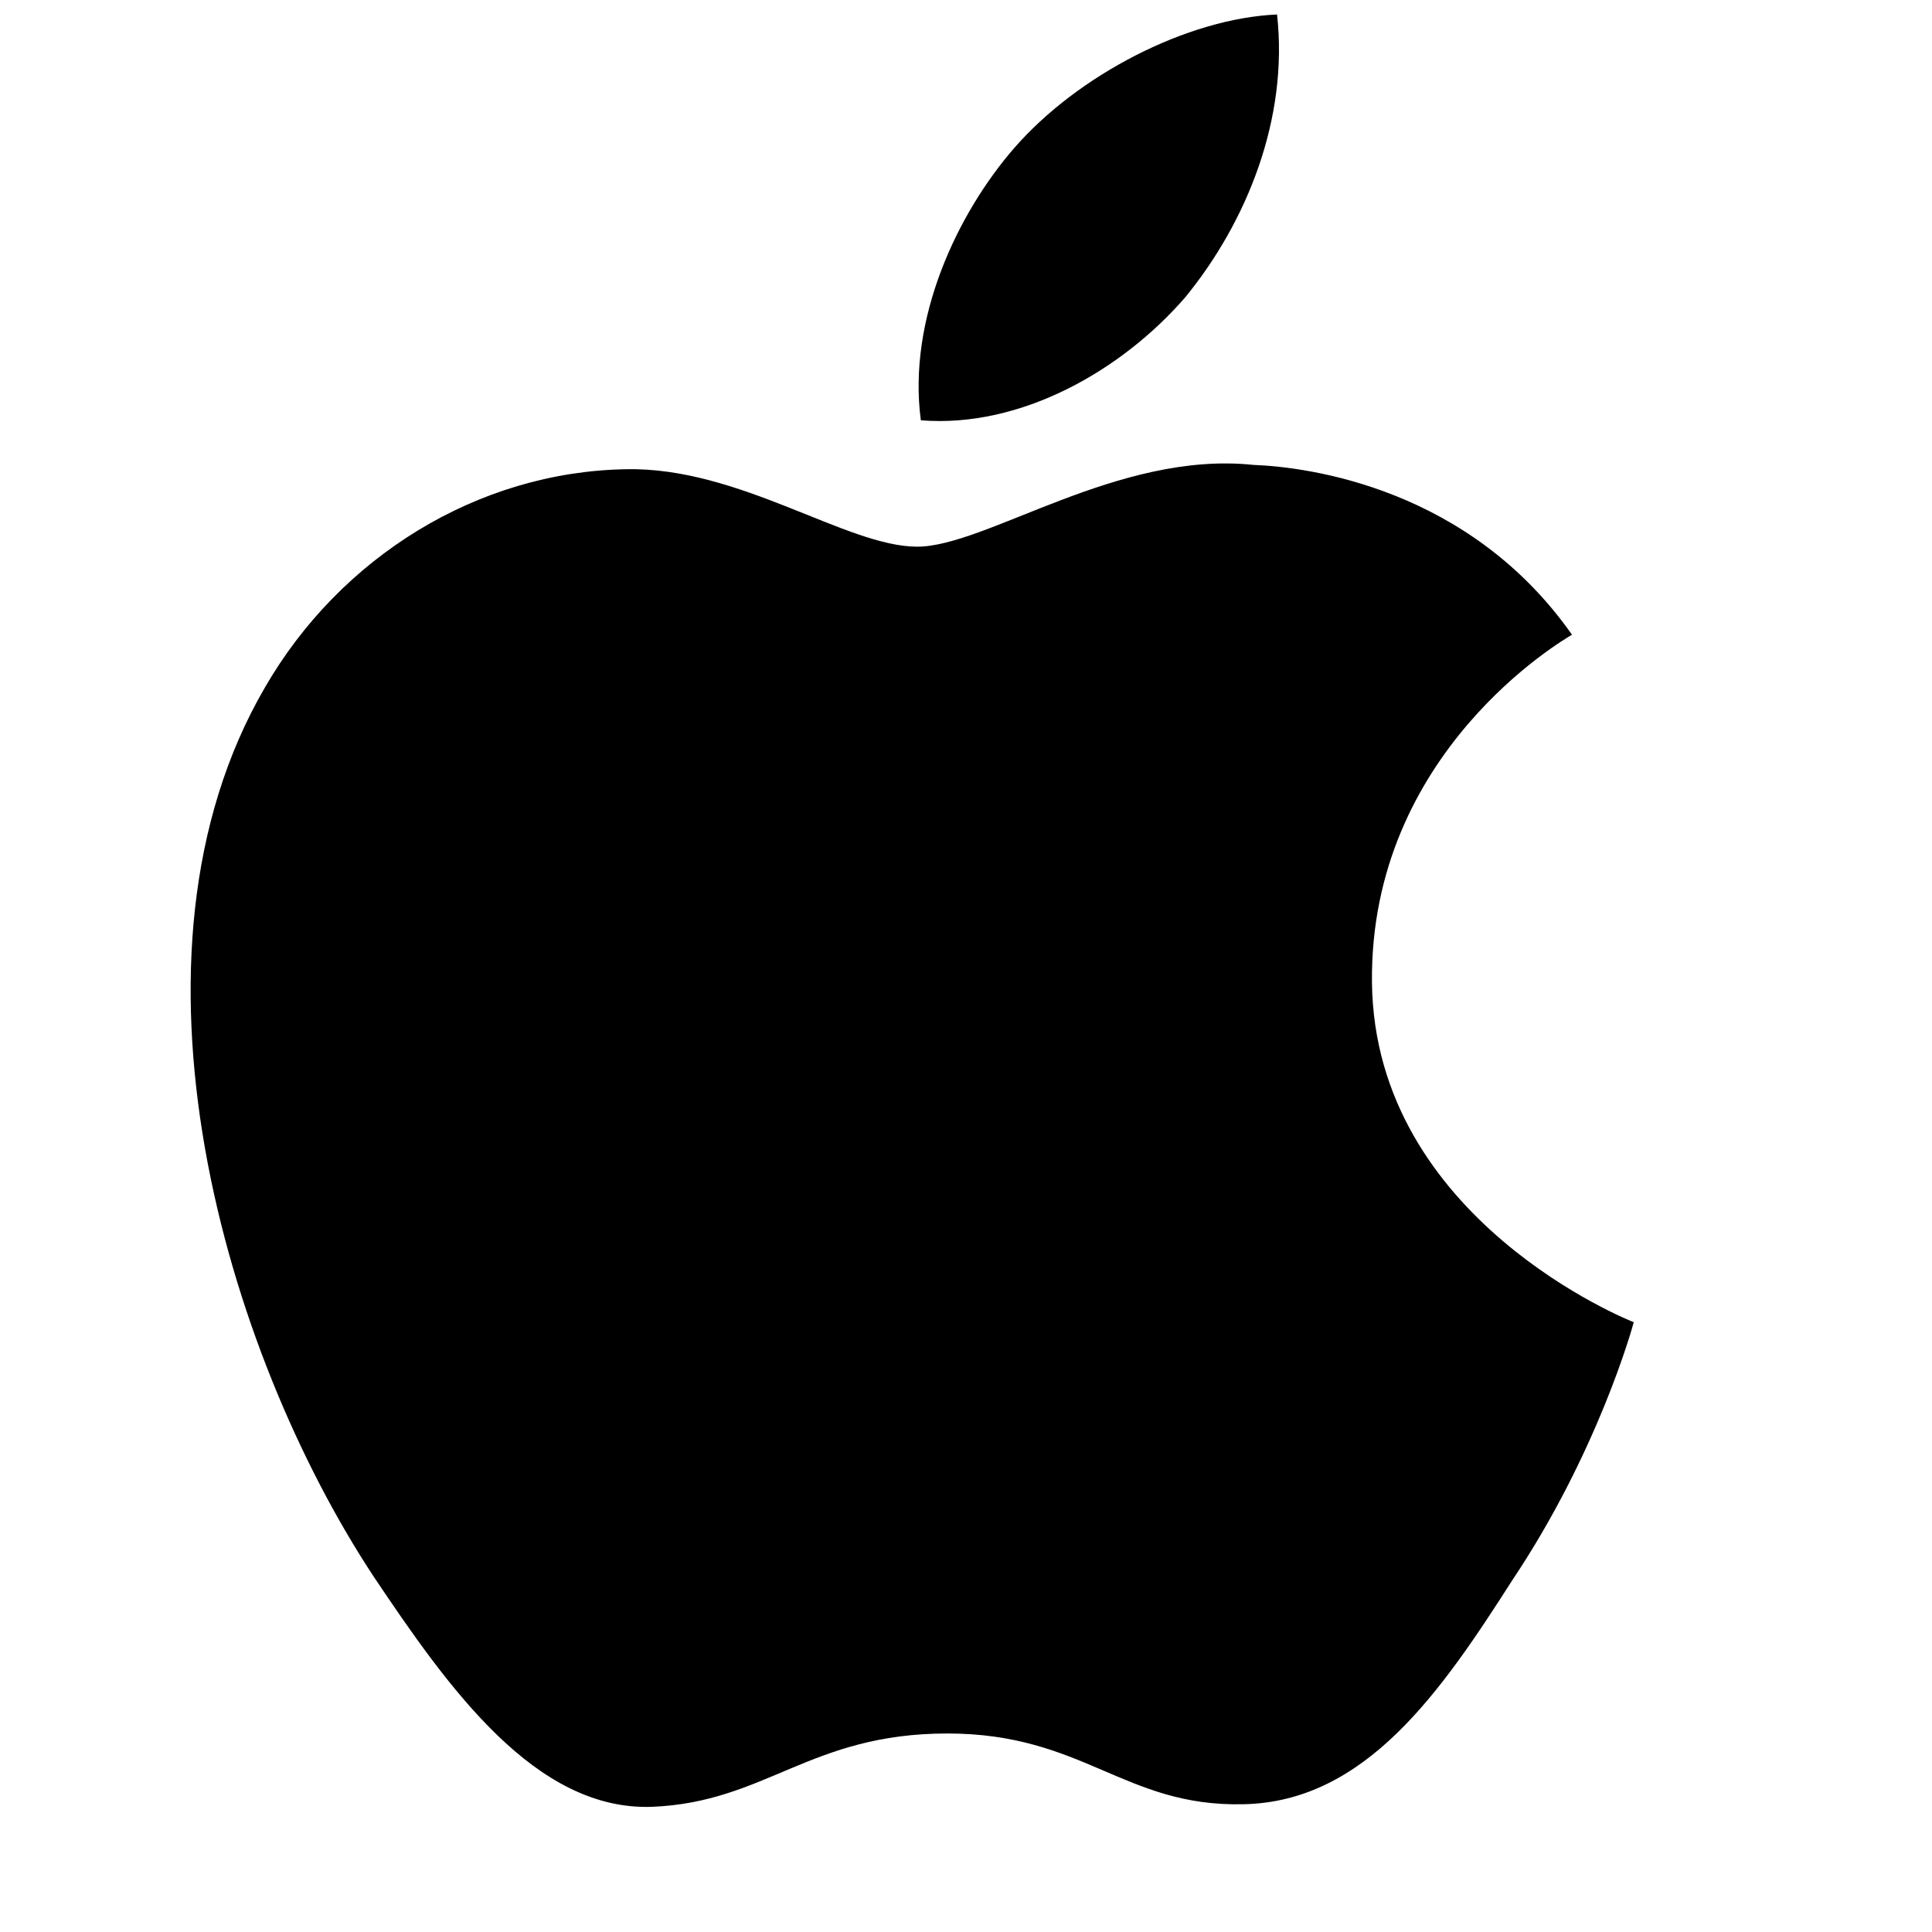 <?xml version="1.0" encoding="UTF-8"?>
<svg width="24" height="24" viewBox="0 0 24 24" fill="none" xmlns="http://www.w3.org/2000/svg">
  <path d="M17.043 12.203C17.014 9.348 19.416 7.951 19.528 7.885C18.252 6.066 16.264 5.801 15.568 5.775C13.882 5.598 12.252 6.791 11.393 6.791C10.515 6.791 9.185 5.797 7.773 5.829C5.935 5.861 4.225 6.917 3.287 8.547C1.354 11.875 2.792 16.784 4.646 19.591C5.568 20.965 6.65 22.497 8.1 22.445C9.518 22.387 10.058 21.534 11.769 21.534C13.46 21.534 13.964 22.445 15.44 22.413C16.964 22.387 17.902 21.013 18.787 19.629C19.843 18.051 20.275 16.503 20.295 16.425C20.255 16.409 17.075 15.152 17.043 12.203Z" fill="black"/>
  <path d="M14.728 3.688C15.488 2.756 16.008 1.475 15.864 0.18C14.748 0.228 13.388 0.932 12.599 1.839C11.895 2.648 11.271 3.96 11.439 5.221C12.682 5.321 13.939 4.601 14.728 3.688Z" fill="black"/>
</svg> 